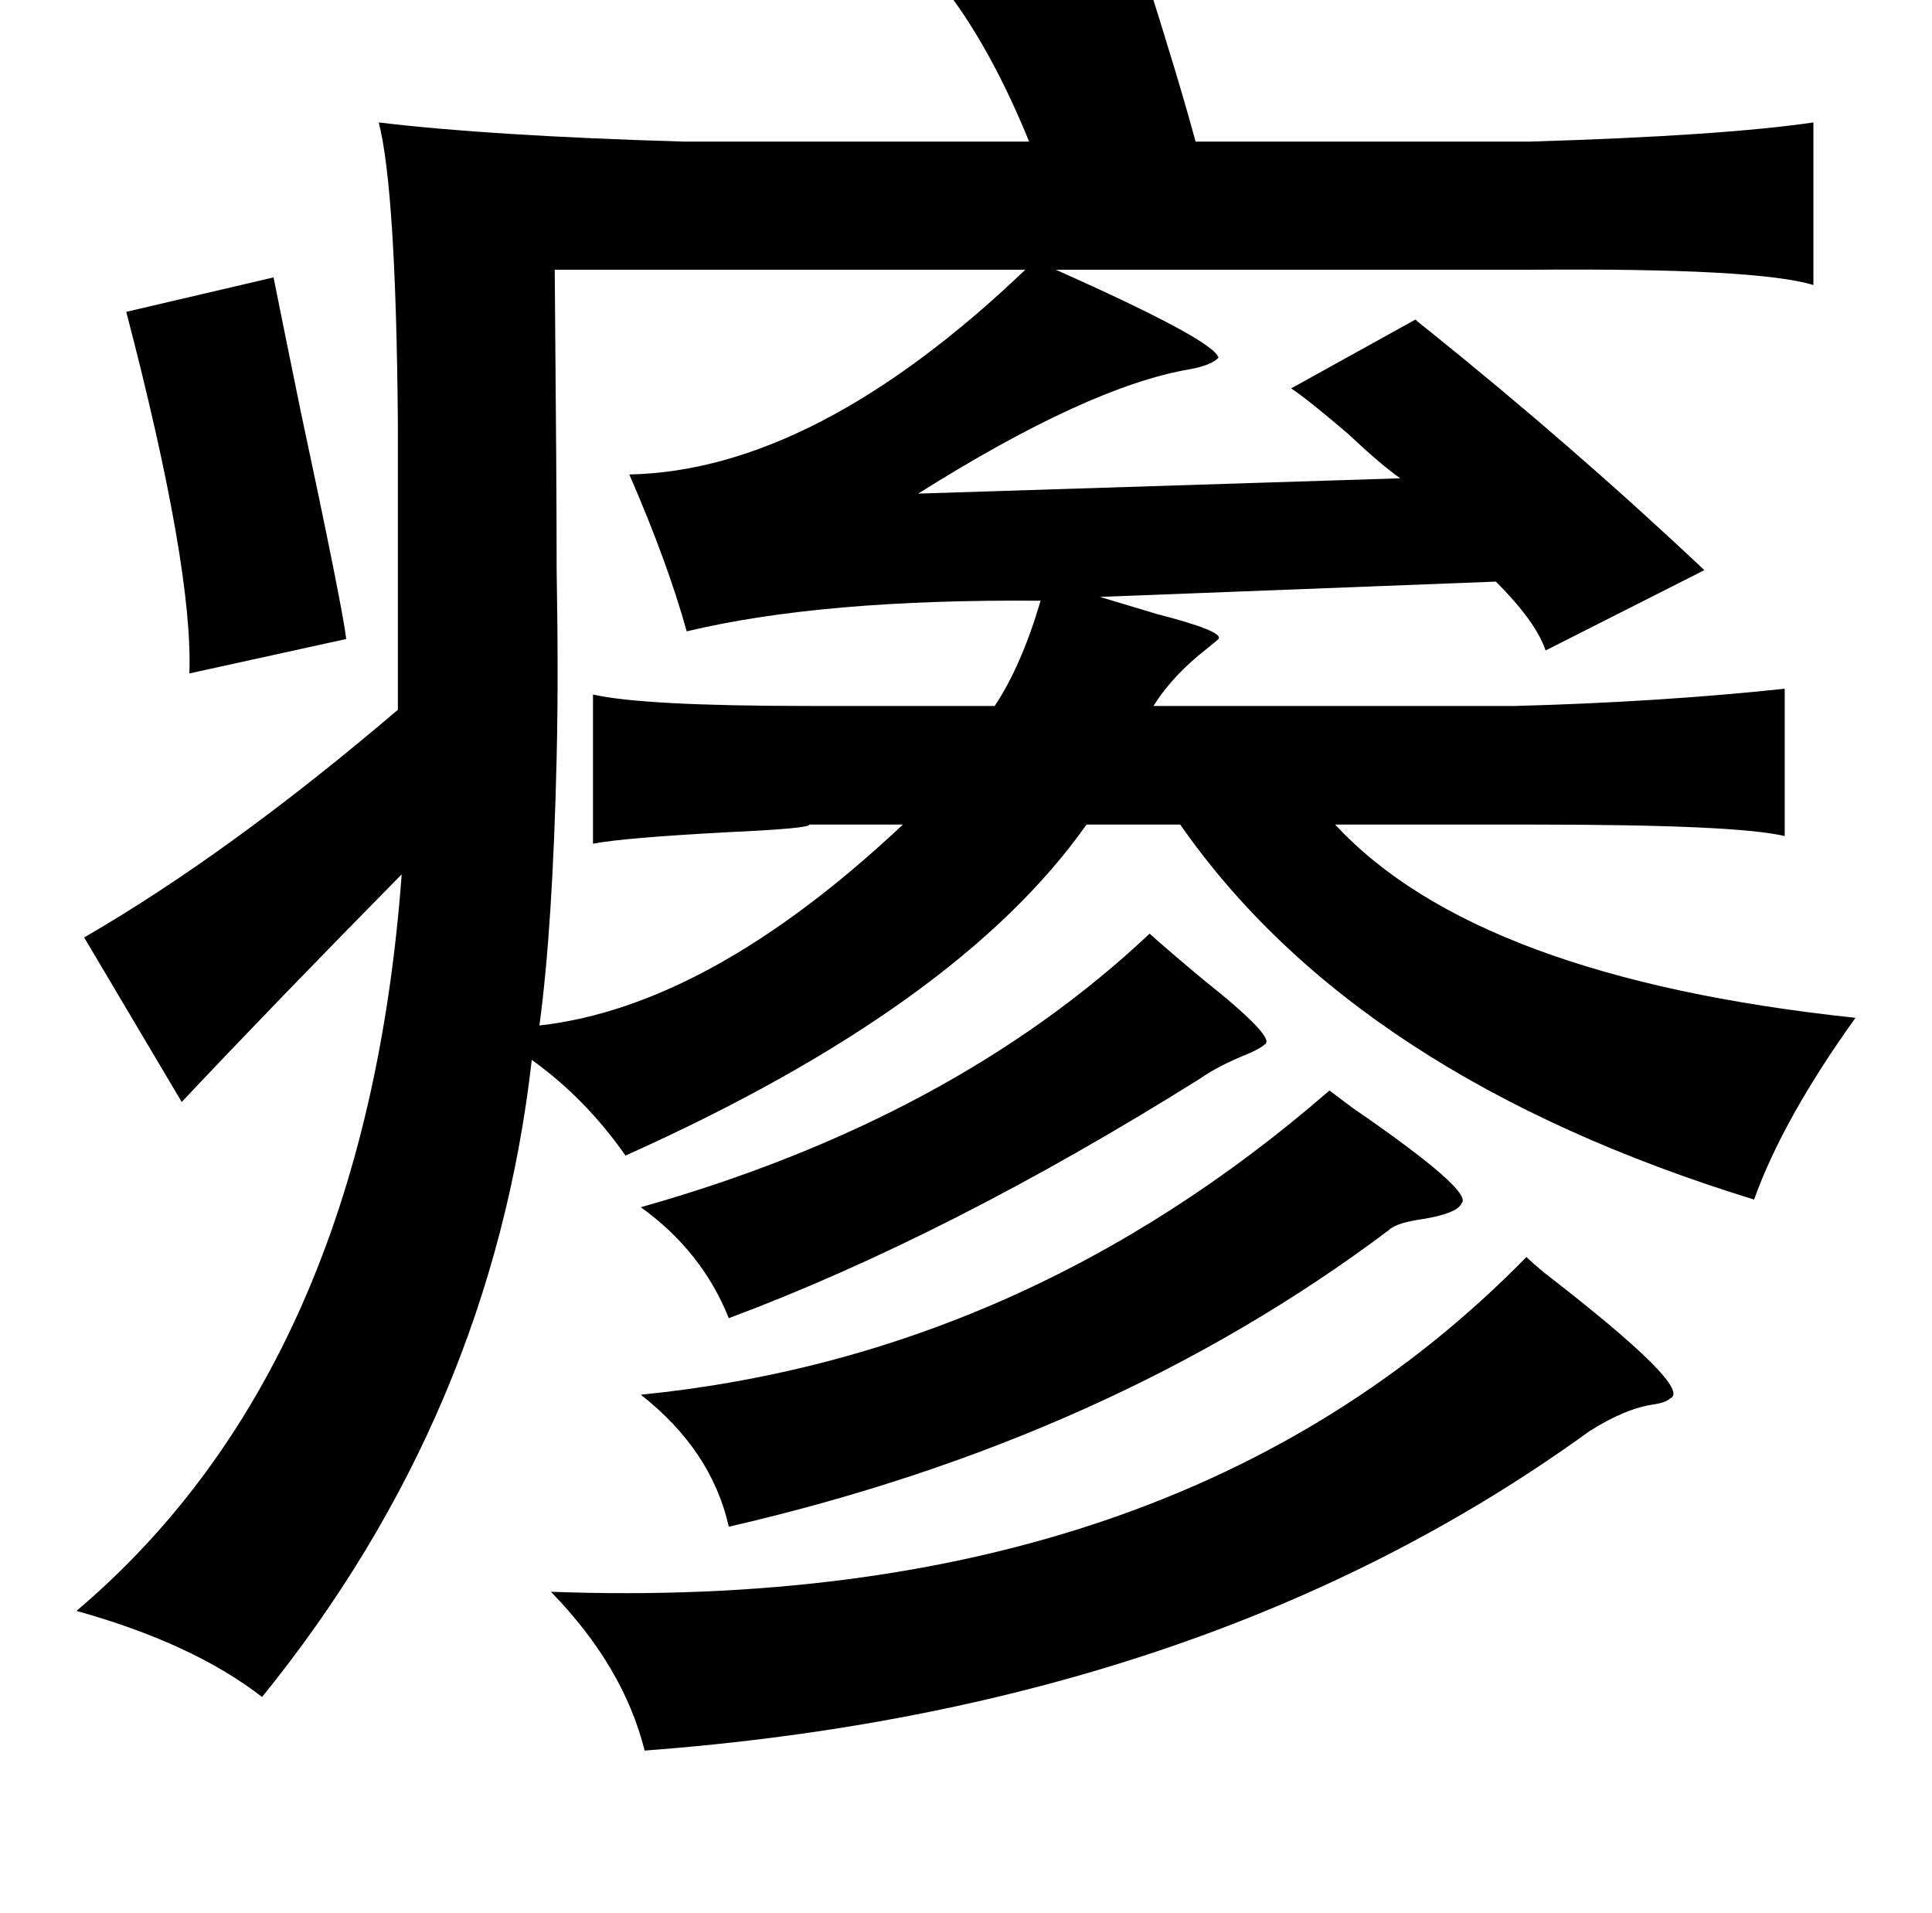<?xml version="1.0" standalone="no"?>
<!DOCTYPE svg PUBLIC "-//W3C//DTD SVG 1.1//EN" "http://www.w3.org/Graphics/SVG/1.1/DTD/svg11.dtd" >
<svg xmlns="http://www.w3.org/2000/svg" xmlns:xlink="http://www.w3.org/1999/xlink" version="1.1" viewBox="-10 0 1010 1000">
   <path fill="currentColor"
d="M587 -19q20 63 28 93h175q100 -3 148 -10v85q-29 -9 -148 -8h-248q83 37 85 46q-4 4 -15 6q-53 9 -142 65l252 -8q-10 -7 -27 -23q-21 -18 -30 -24l65 -36q2 2 6 5q76 61 145 126l-83 42q-5 -15 -26 -36l-207 8l30 9q35 9 32 13q-1 1 -6 5q-18 14 -28 30h189
q75 -2 141 -9v77q-25 -6 -131 -6h-104q74 80 272 101q-38 53 -53 95q-208 -64 -300 -196h-49q-67 95 -241 173q-21 -30 -49 -50q-21 185 -141 333q-36 -28 -97 -45q151 -128 170 -385q-67 68 -115 119l-51 -86q76 -44 164 -119v-150q-1 -122 -10 -157q58 7 159 10h181
q-20 -49 -44 -80zM280 141q1 111 1 157q1 57 0 98q-2 88 -9 140q89 -10 190 -105h-49q1 2 -43 4q-55 3 -70 6v-78q26 6 113 6h97q14 -21 24 -55q-114 -1 -185 16q-10 -36 -30 -82q97 -2 207 -107h-246zM133 145q5 25 14 69q22 103 24 120l-82 18q2 -55 -33 -189zM591 488
q10 9 28 24q39 31 32 34q-2 2 -9 5q-15 6 -25 13q-131 82 -246 125q-14 -35 -46 -58q163 -46 266 -143zM685 570l12 9q64 44 57 50q-2 5 -19 8q-15 2 -19 6q-145 109 -345 155q-9 -40 -46 -69q200 -20 360 -159zM788 657q3 3 9 8q79 61 66 66q-2 2 -8 3q-15 2 -34 14
q-200 145 -494 167q-11 -44 -49 -83q327 12 510 -175z" />
</svg>
